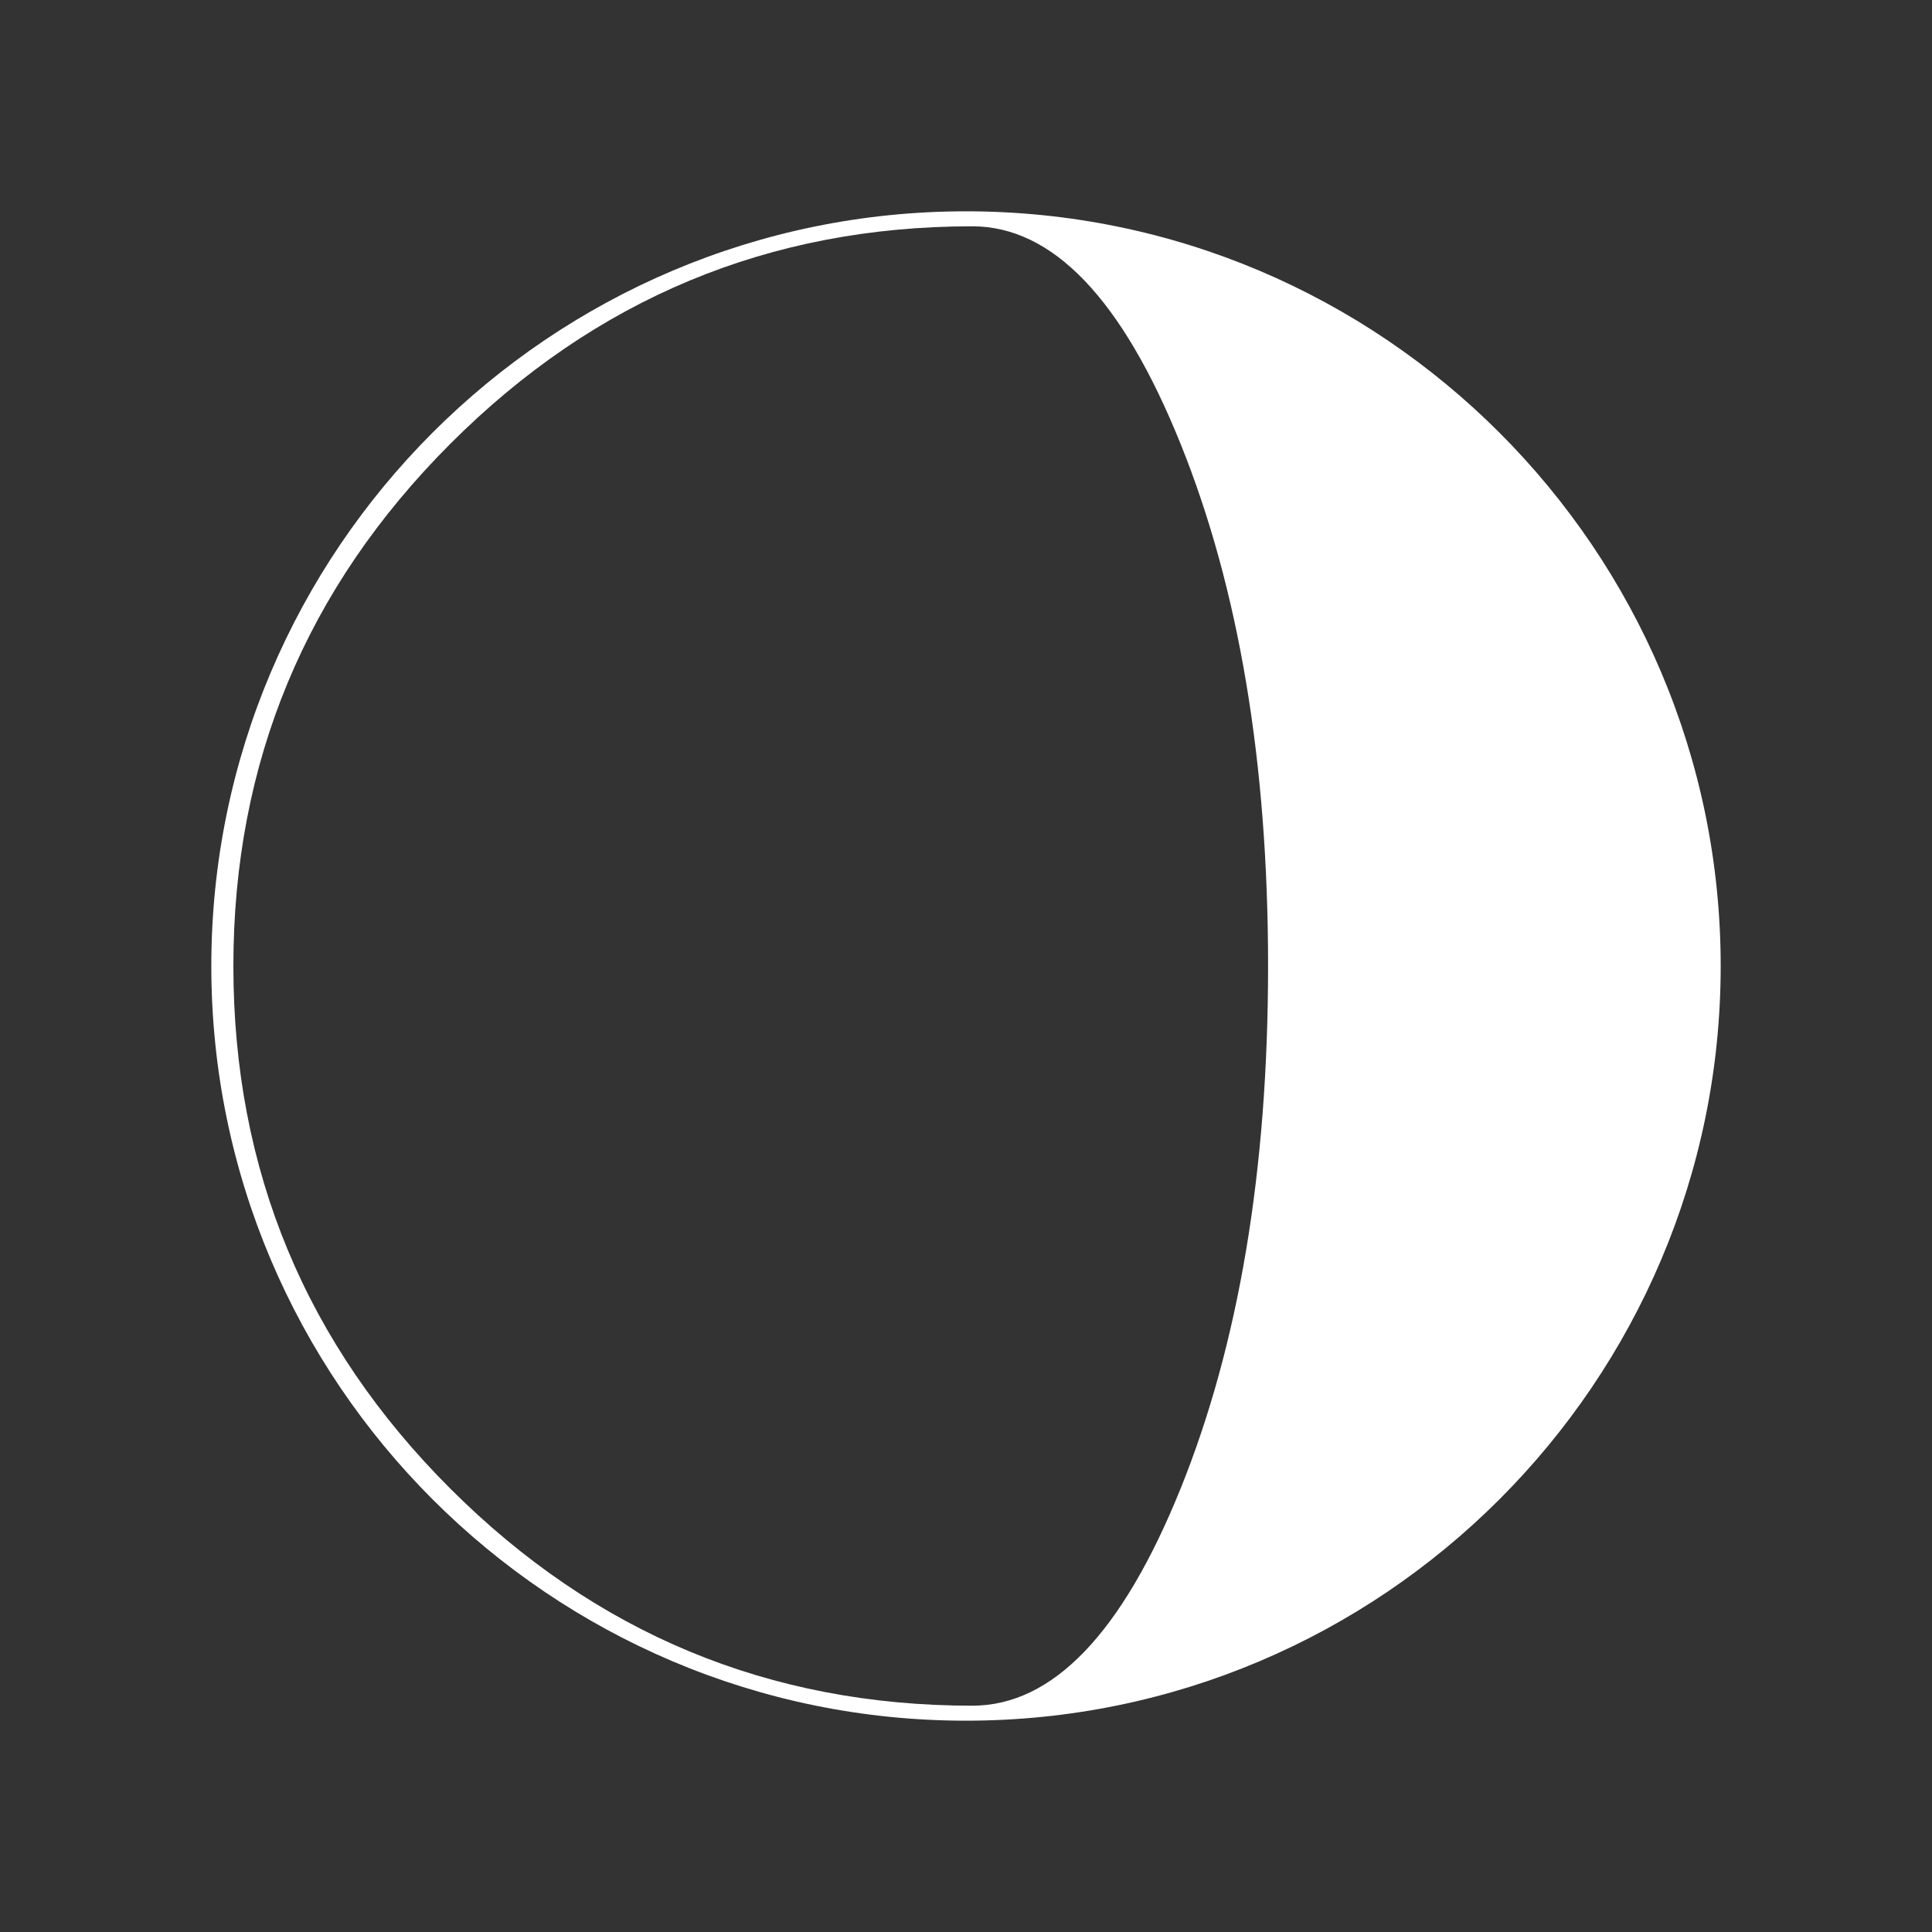 <?xml version="1.0" encoding="UTF-8" standalone="no"?>
<!-- Generator: Adobe Illustrator 15.1.0, SVG Export Plug-In . SVG Version: 6.00 Build 0)  -->

<svg
   xmlns:dc="http://purl.org/dc/elements/1.1/"
   xmlns:cc="http://creativecommons.org/ns#"
   xmlns:rdf="http://www.w3.org/1999/02/22-rdf-syntax-ns#"
   xmlns:svg="http://www.w3.org/2000/svg"
   xmlns="http://www.w3.org/2000/svg"
   xmlns:sodipodi="http://sodipodi.sourceforge.net/DTD/sodipodi-0.dtd"
   xmlns:inkscape="http://www.inkscape.org/namespaces/inkscape"
   version="1.1"
   id="Layer_1"
   x="0px"
   y="0px"
   width="512px"
   height="512px"
   viewBox="0 0 512 512"
   enable-background="new 0 0 512 512"
   xml:space="preserve"
   inkscape:version="0.91 r13725"
   sodipodi:docname="moon-9.svg"><rect x="0" y="0" width="512" height="512" fill="#333333" stroke="none"/><defs
     id="defs78"><pattern
       y="0"
       x="0"
       height="6"
       width="6"
       patternUnits="userSpaceOnUse"
       id="EMFhbasepattern" /><pattern
       y="0"
       x="0"
       height="6"
       width="6"
       patternUnits="userSpaceOnUse"
       id="EMFhbasepattern-5" /><pattern
       y="0"
       x="0"
       height="6"
       width="6"
       patternUnits="userSpaceOnUse"
       id="EMFhbasepattern-1" /></defs><sodipodi:namedview
     pagecolor="#ff886a"
     bordercolor="#666666"
     borderopacity="1"
     objecttolerance="10"
     gridtolerance="10"
     guidetolerance="10"
     inkscape:pageopacity="0"
     inkscape:pageshadow="2"
     inkscape:window-width="785"
     inkscape:window-height="690"
     id="namedview76"
     showgrid="false"
     inkscape:zoom="0.50878906"
     inkscape:cx="70.87716"
     inkscape:cy="101.17854"
     inkscape:window-x="0"
     inkscape:window-y="0"
     inkscape:window-maximized="0"
     inkscape:current-layer="Layer_1"
     inkscape:snap-grids="false"
     inkscape:snap-to-guides="false"
     inkscape:snap-page="false" /><path
     inkscape:connector-curvature="0"
     d="M 256,56 C 145.721,56 56,145.721 56,256 56,366.283 145.721,456 256,456 366.279,456 456,366.283 456,256 456,145.721 366.279,56 256,56 Z m 56.834,338.58 c -15.489,38.296 -33.887,57.447 -55.188,57.447 -53.788,0 -99.86,-19.152 -138.229,-57.447 C 81.037,356.277 61.848,310.087 61.848,256 c 0,-53.936 19.188,-100.085 57.565,-138.466 38.373,-38.366 84.441,-57.562 138.229,-57.562 21.304,0 39.699,19.196 55.188,57.562 15.485,38.381 23.224,84.53 23.224,138.466 0,54.087 -7.739,100.277 -23.22,138.58 z"
     id="path3-6"
     style="fill:#ffffff" /></svg>